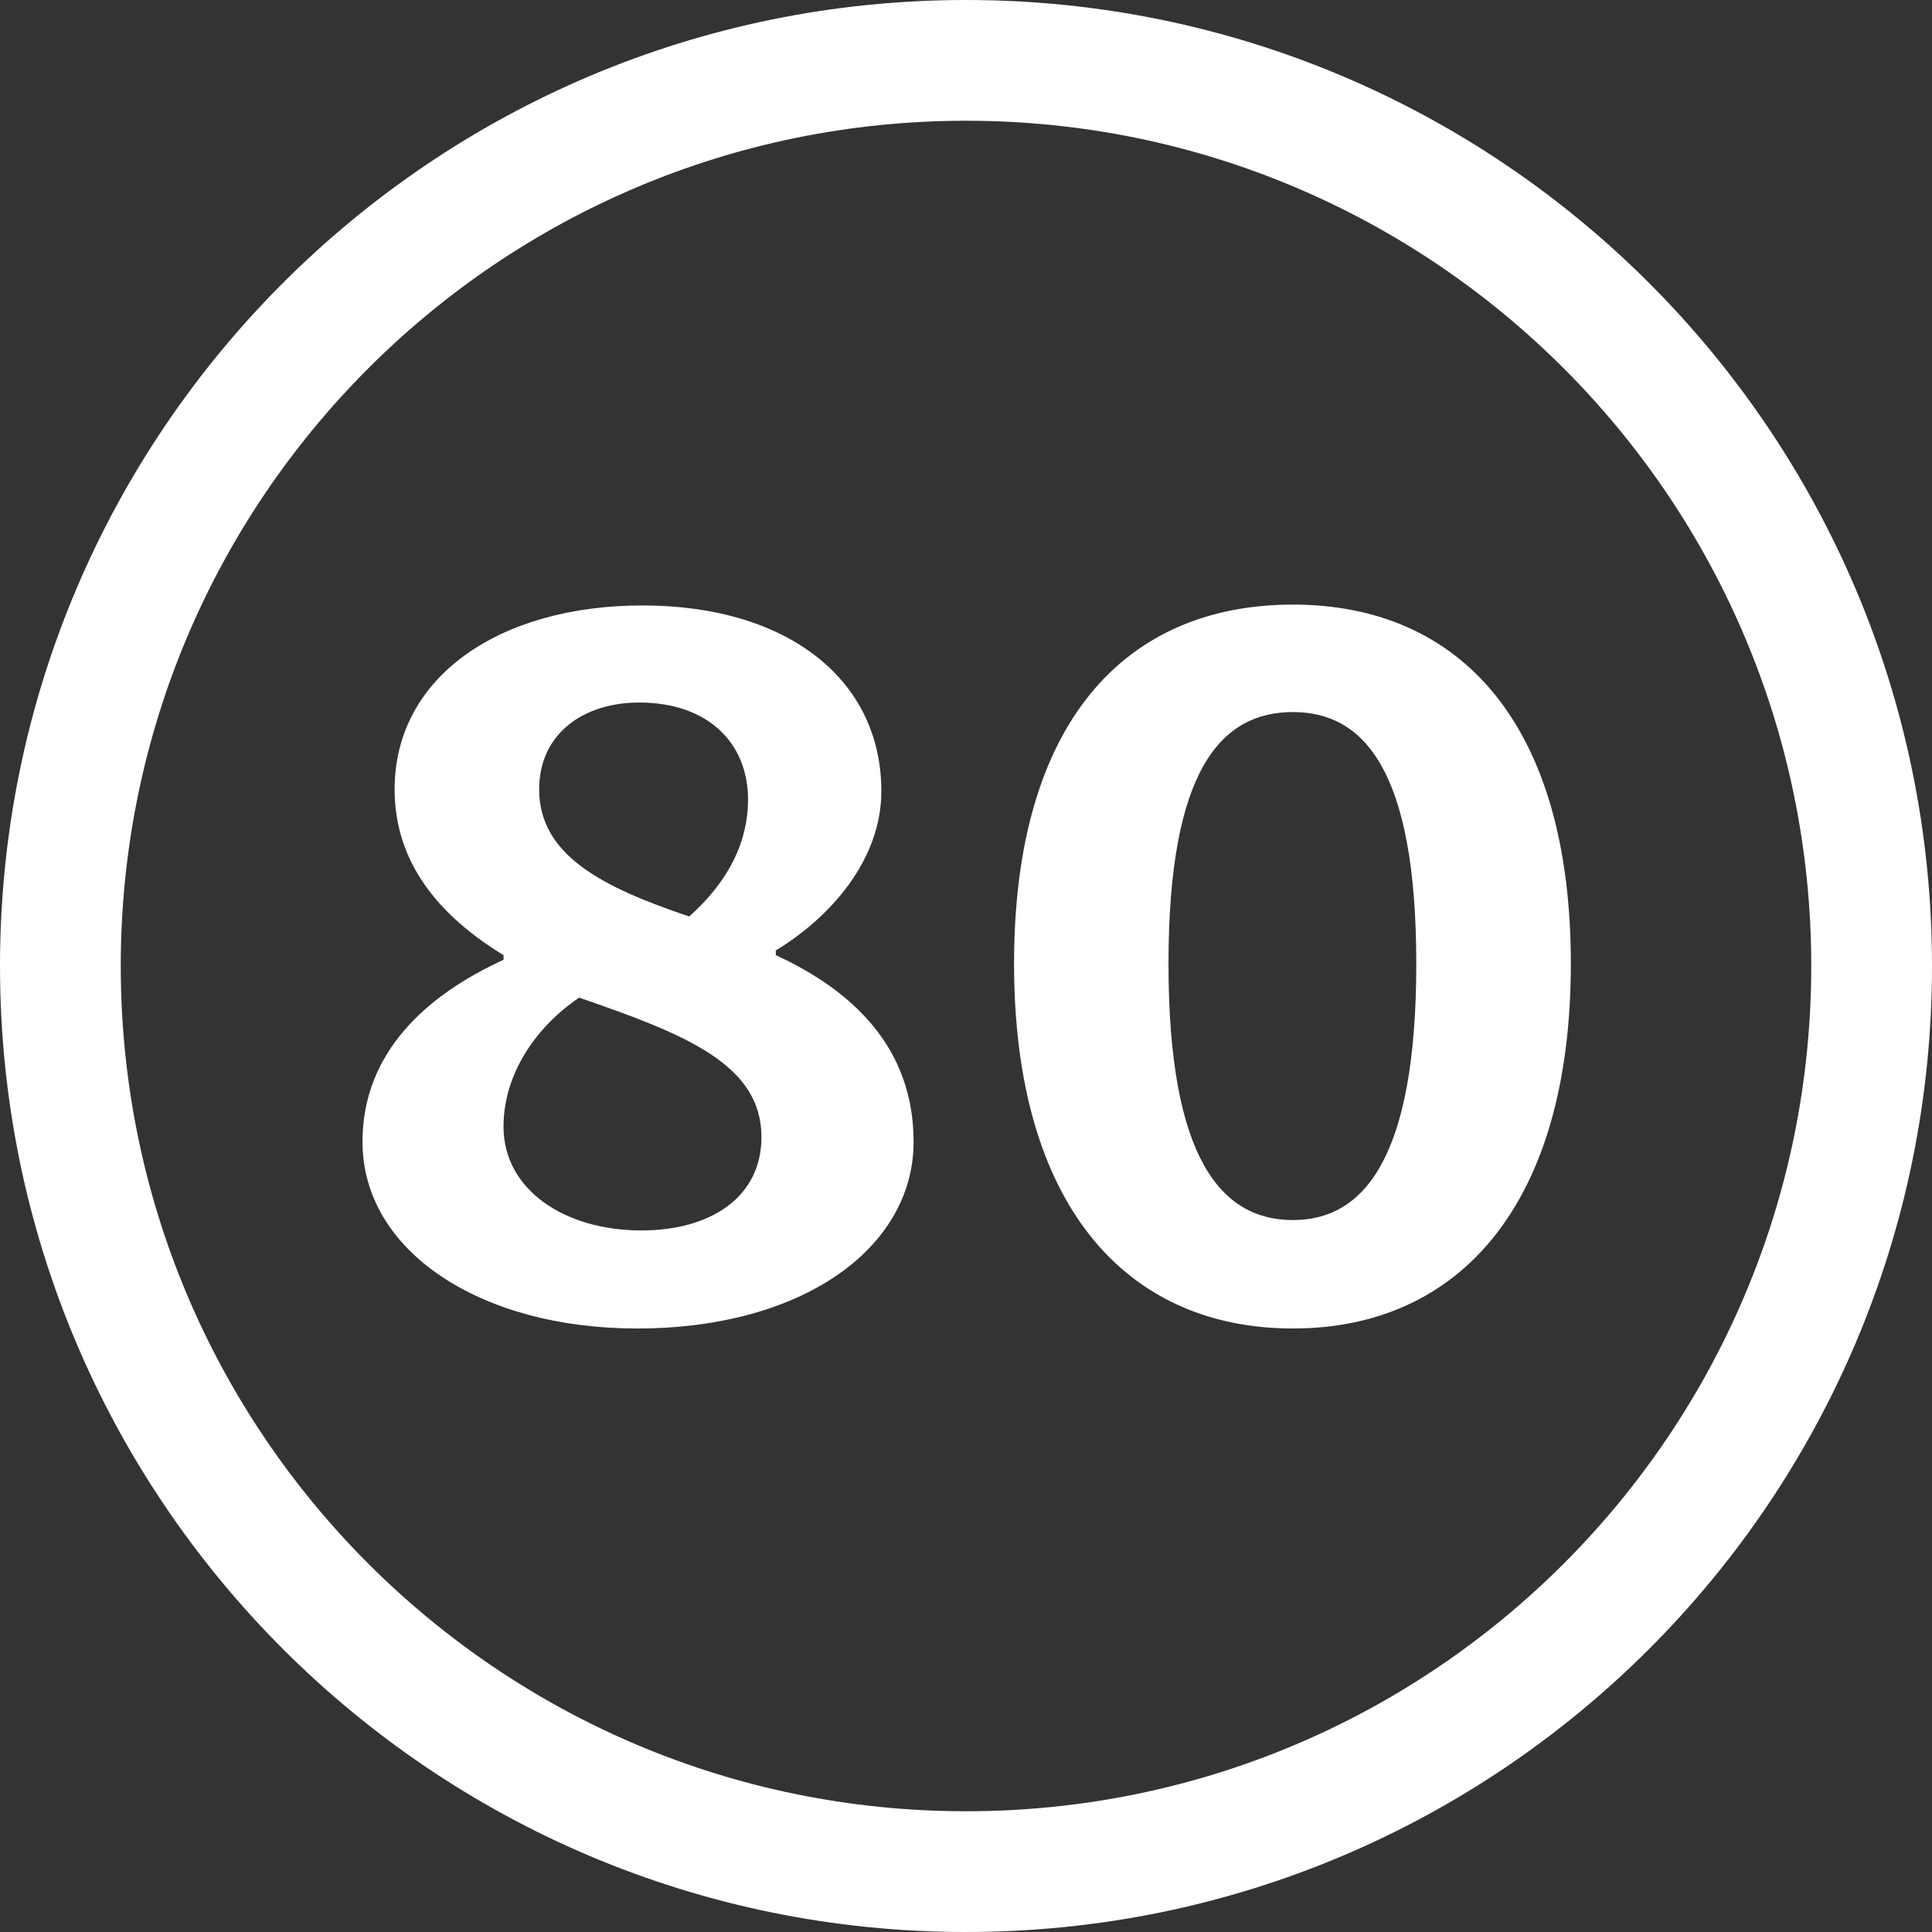 <svg 
 xmlns="http://www.w3.org/2000/svg"
 xmlns:xlink="http://www.w3.org/1999/xlink"
 width="16px" height="16px">
<rect width="100%" height="100%" fill="#333333" stroke="none"/>
<path fill-rule="evenodd"  fill="rgb(255, 255, 255)"
 d="M8.000,16.000 C3.582,16.000 -0.000,12.418 -0.000,8.000 C-0.000,3.582 3.582,-0.000 8.000,-0.000 C12.418,-0.000 16.000,3.582 16.000,8.000 C16.000,12.418 12.418,16.000 8.000,16.000 ZM8.000,1.000 C4.134,1.000 1.000,4.134 1.000,8.000 C1.000,11.866 4.134,15.000 8.000,15.000 C11.866,15.000 15.000,11.866 15.000,8.000 C15.000,4.134 11.866,1.000 8.000,1.000 ZM10.708,11.002 C9.318,11.002 8.398,9.971 8.398,7.981 C8.398,5.982 9.318,5.007 10.708,5.007 C12.088,5.007 13.009,5.990 13.009,7.981 C13.009,9.971 12.088,11.002 10.708,11.002 ZM10.708,5.897 C10.119,5.897 9.677,6.365 9.677,7.981 C9.677,9.604 10.119,10.104 10.708,10.104 C11.287,10.104 11.729,9.604 11.729,7.981 C11.729,6.365 11.287,5.897 10.708,5.897 ZM7.566,9.456 C7.566,10.330 6.655,11.002 5.275,11.002 C3.977,11.002 3.002,10.361 3.002,9.456 C3.002,8.714 3.536,8.238 4.170,7.949 L4.170,7.910 C3.646,7.590 3.268,7.153 3.268,6.537 C3.268,5.608 4.133,5.014 5.321,5.014 C6.527,5.014 7.299,5.631 7.299,6.552 C7.299,7.122 6.876,7.598 6.425,7.871 L6.425,7.910 C7.051,8.199 7.566,8.668 7.566,9.456 ZM5.293,5.818 C4.833,5.818 4.465,6.076 4.465,6.537 C4.465,7.083 4.989,7.348 5.708,7.590 C6.039,7.294 6.195,6.966 6.195,6.622 C6.195,6.154 5.864,5.818 5.293,5.818 ZM4.796,8.262 C4.428,8.512 4.170,8.902 4.170,9.331 C4.170,9.854 4.677,10.190 5.312,10.190 C5.882,10.190 6.306,9.917 6.306,9.417 C6.306,8.816 5.680,8.566 4.796,8.262 Z"/>
</svg>
